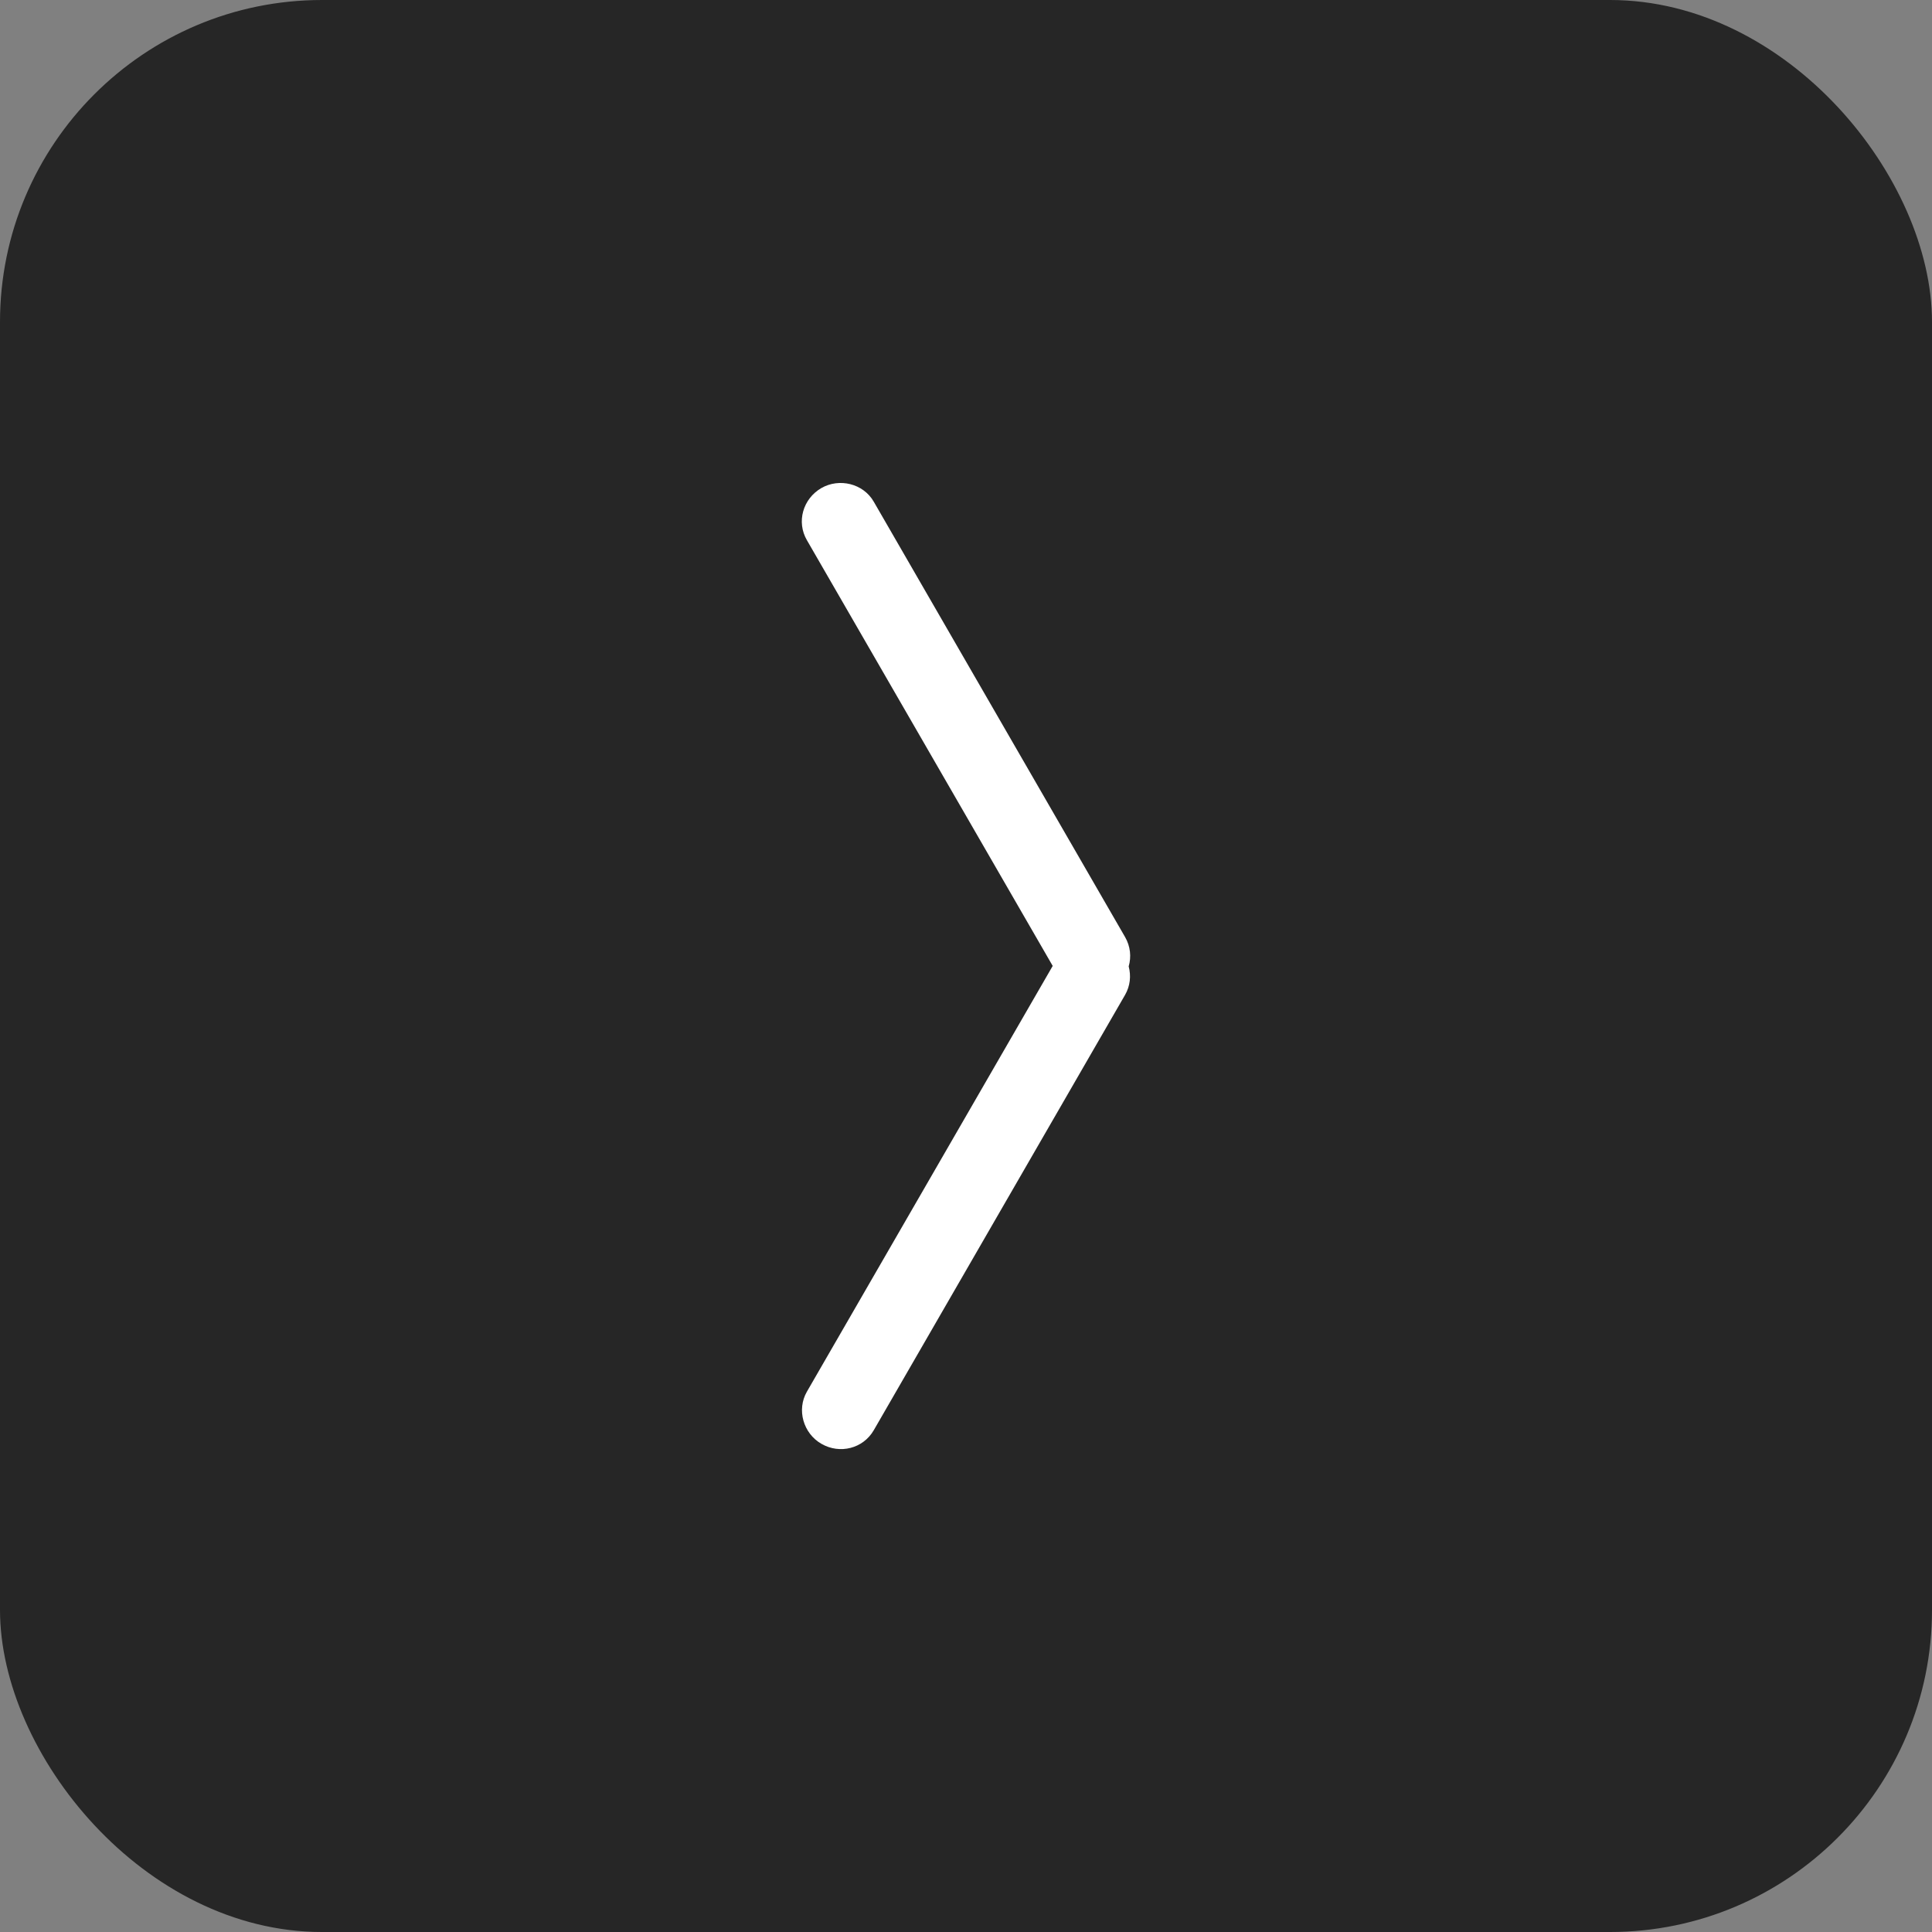 <?xml version="1.0" encoding="UTF-8"?>
<svg width="24px" height="24px" viewBox="0 0 24 24" version="1.1" xmlns="http://www.w3.org/2000/svg" xmlns:xlink="http://www.w3.org/1999/xlink">
    <rect x="0" y="0" width="24" height="24" fill="#808080" stroke="none"/>
    <!-- Generator: Sketch 47.1 (45422) - http://www.bohemiancoding.com/sketch -->
    <title>右按钮</title>
    <desc>Created with Sketch.</desc>
    <defs></defs>
    <g id="Page-1" stroke="none" stroke-width="1" fill="none" fill-rule="evenodd">
        <g id="首页" transform="translate(-263, -4487)">
            <g id="动态" transform="translate(120, 4314)">
                <g id="翻页" transform="translate(30, 173)">
                    <g id="右按钮" transform="translate(113, 0)">
                        <rect id="Rectangle-95" fill="#000000" opacity="0.7" x="0" y="0" width="24" height="24" rx="4"></rect>
                        <path d="M9.979,12.005 C9.948,12.121 9.96,12.248 10.024,12.359 L13.146,17.767 C13.278,17.995 13.568,18.068 13.797,17.935 C14.02,17.807 14.107,17.513 13.976,17.287 L10.923,11.999 L13.976,6.711 C14.109,6.483 14.026,6.196 13.797,6.063 C13.574,5.935 13.276,6.006 13.146,6.232 L10.024,11.64 C9.957,11.756 9.945,11.887 9.979,12.005 Z" id="z-copy-2" fill="#FFFFFF" transform="translate(12, 12) scale(-1, 1) translate(-12, -12) "></path>
                    </g>
                </g>
            </g>
        </g>
    </g>
</svg>